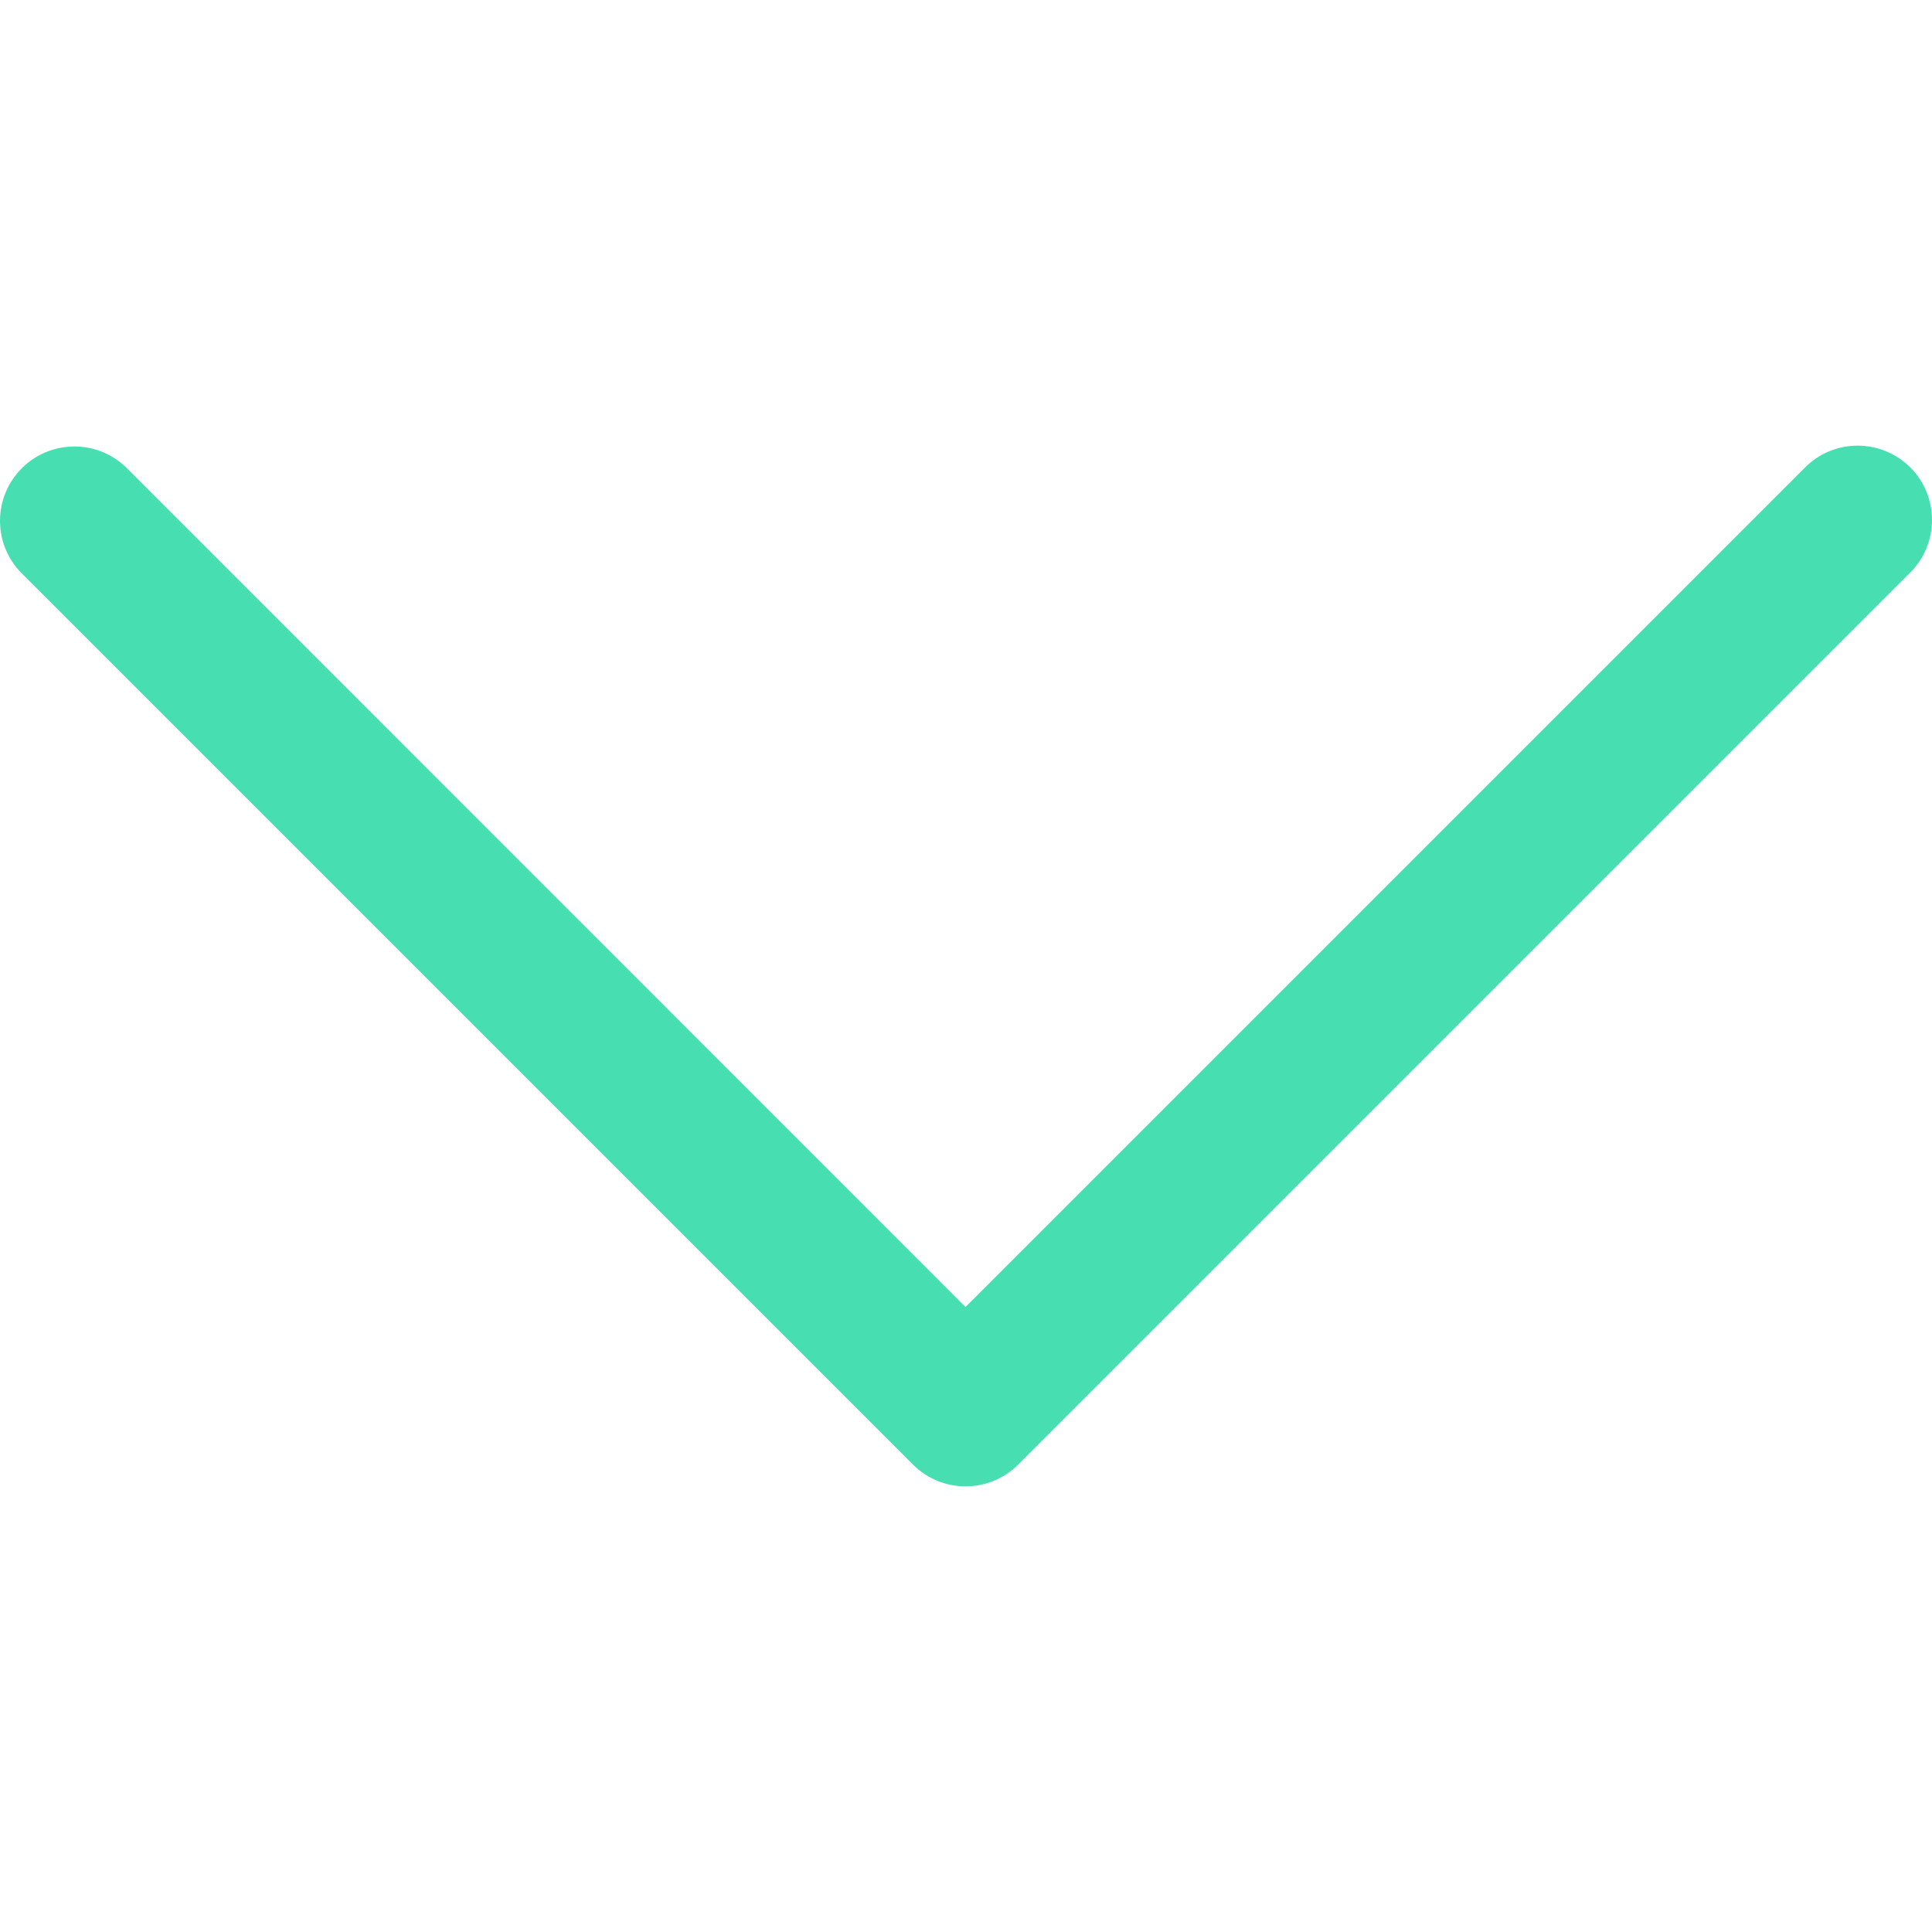 <svg width="12" height="12" viewBox="0 0 12 12" fill="none" xmlns="http://www.w3.org/2000/svg">
<path d="M5.997 8.118L11.212 2.903C11.392 2.723 11.684 2.723 11.865 2.903C12.045 3.083 12.045 3.376 11.865 3.556L6.324 9.097C6.143 9.277 5.851 9.277 5.671 9.097L0.13 3.556C-0.048 3.372 -0.042 3.08 0.141 2.903C0.32 2.73 0.604 2.73 0.783 2.903L5.997 8.118Z" fill="#47DFB1"/>
</svg>

